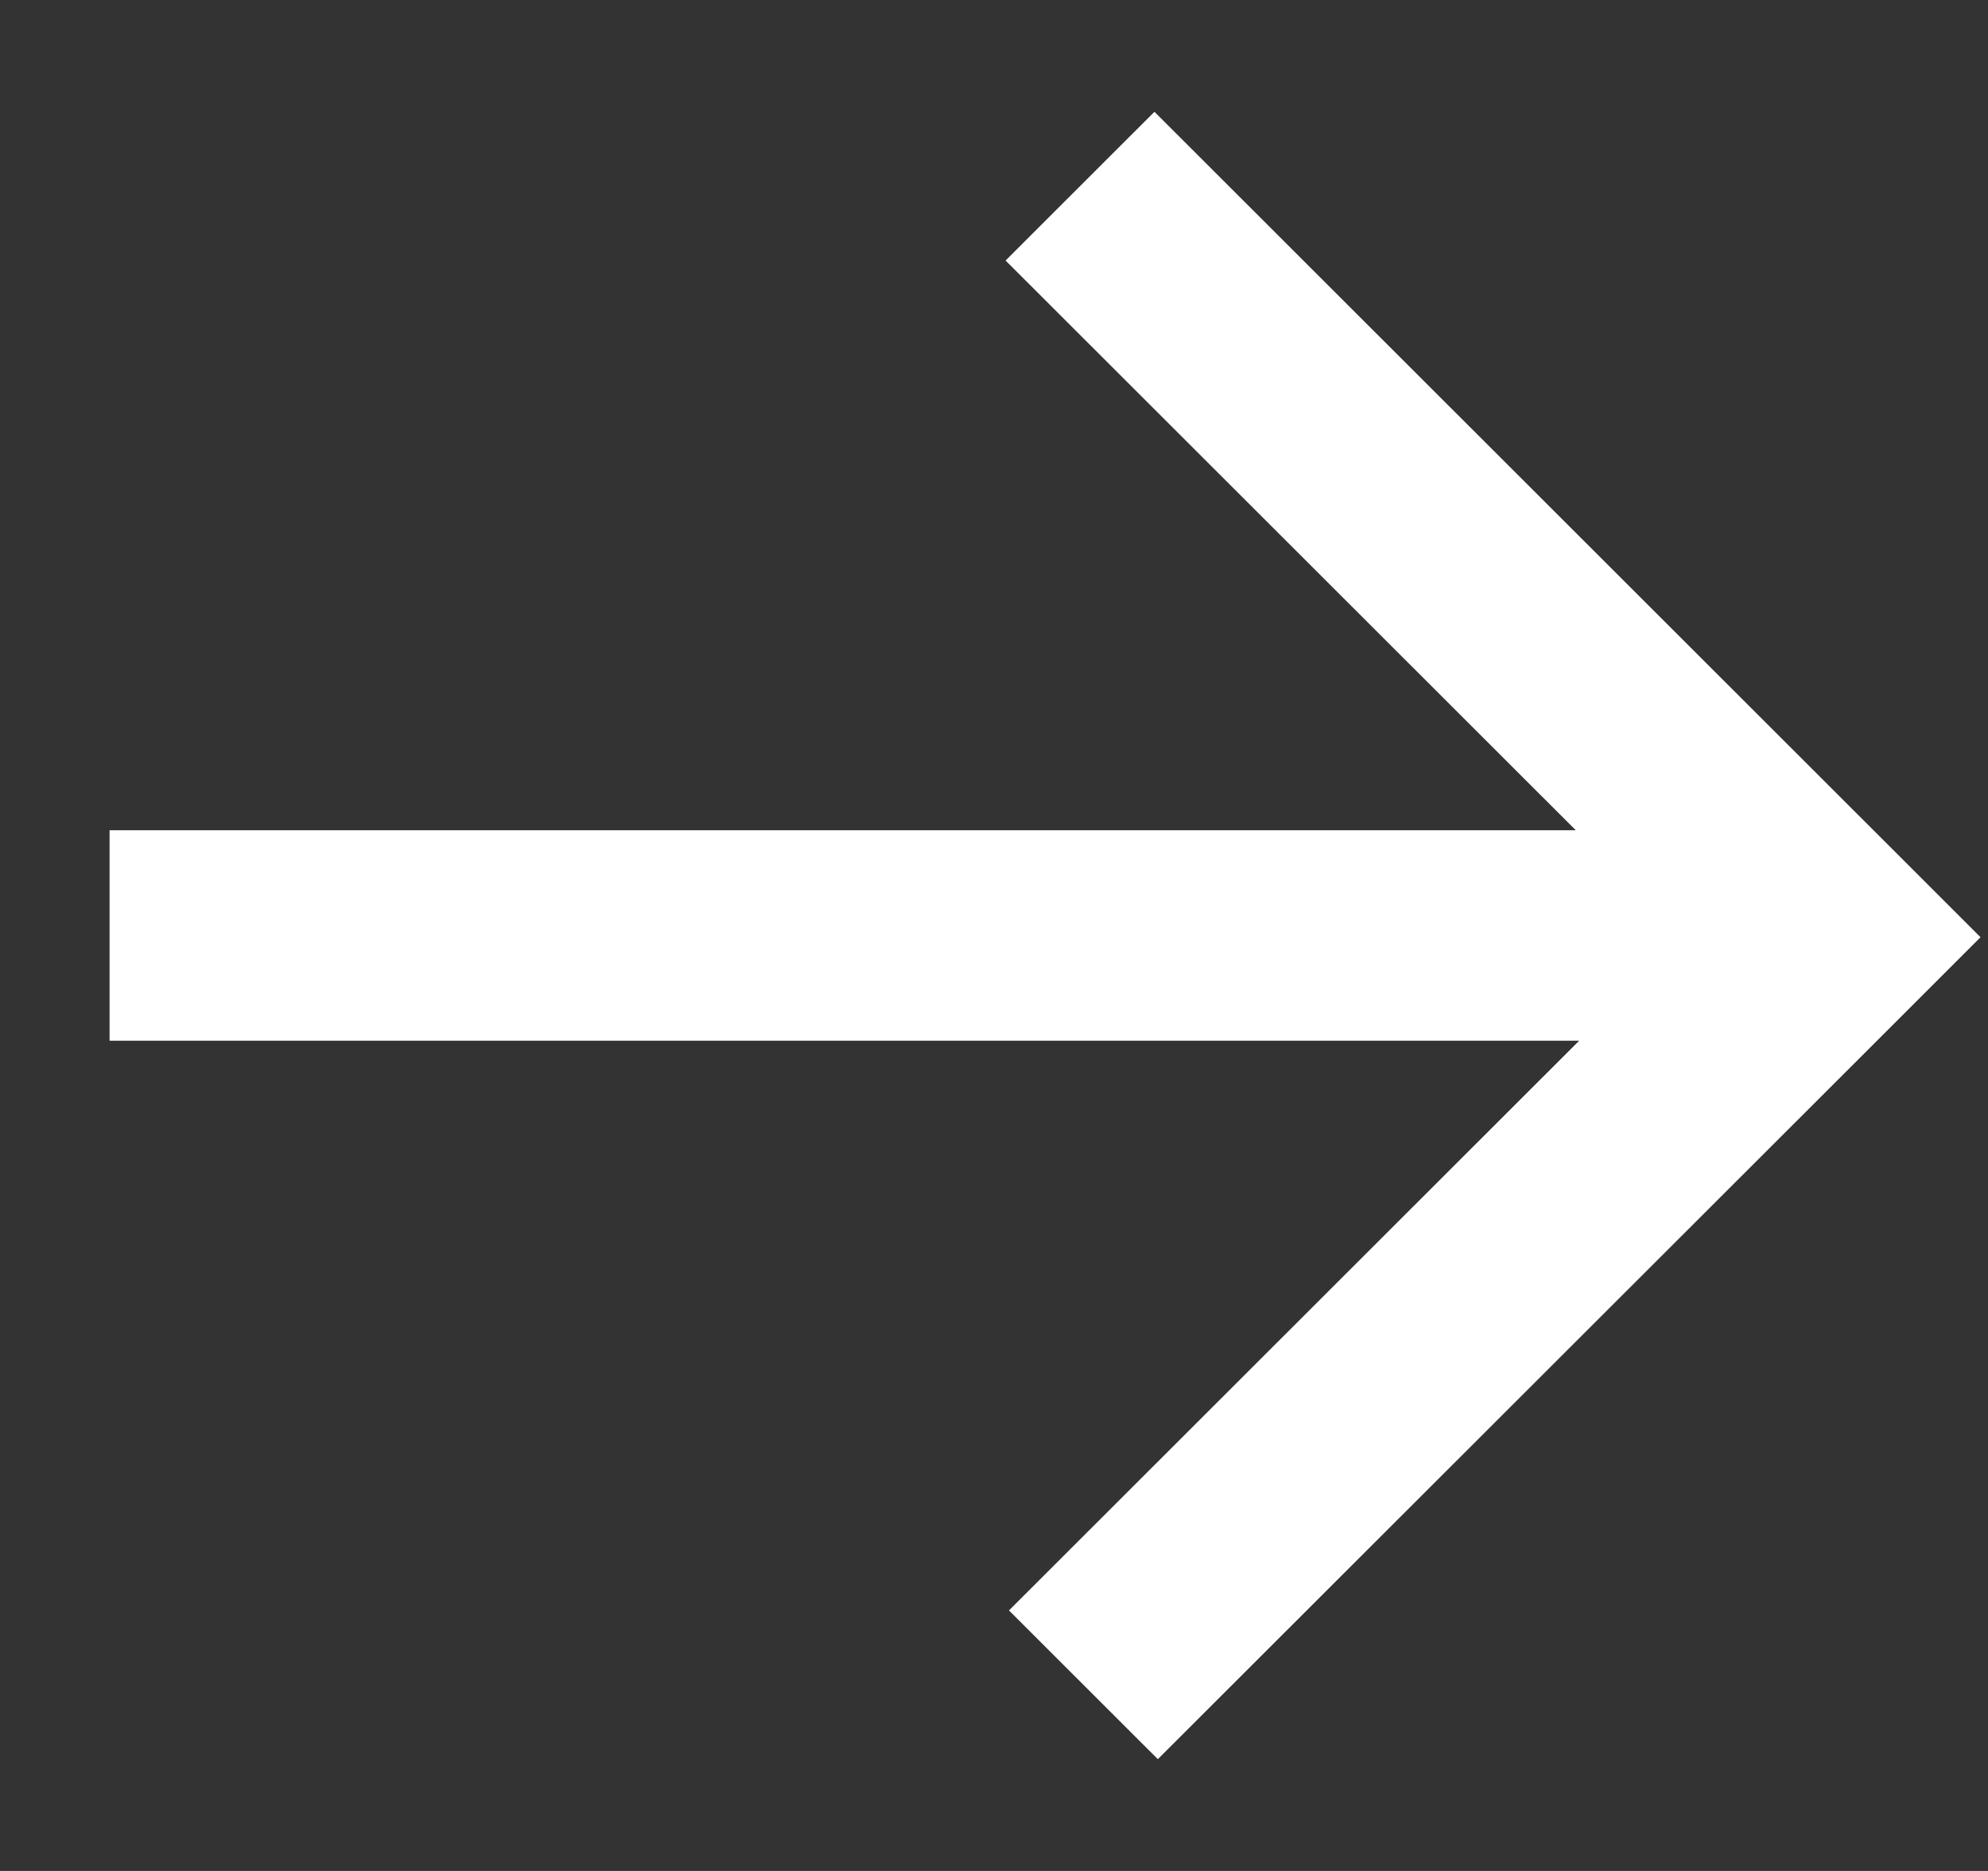 <svg width="17" height="16" viewBox="0 0 17 16" fill="none" xmlns="http://www.w3.org/2000/svg">
<rect x="0" y="0" width="17" height="16" fill="#333333" stroke="none"/>
<g id="arrow">
<path id="Union" fill-rule="evenodd" clip-rule="evenodd" d="M16.3 7.379L16.936 8.015L16.3 8.651L9.901 15.044L8.628 13.772L13.504 8.9H0.937V7.1H13.475L8.599 2.228L9.872 0.956L16.3 7.379Z" fill="white"/>
</g>
</svg>

